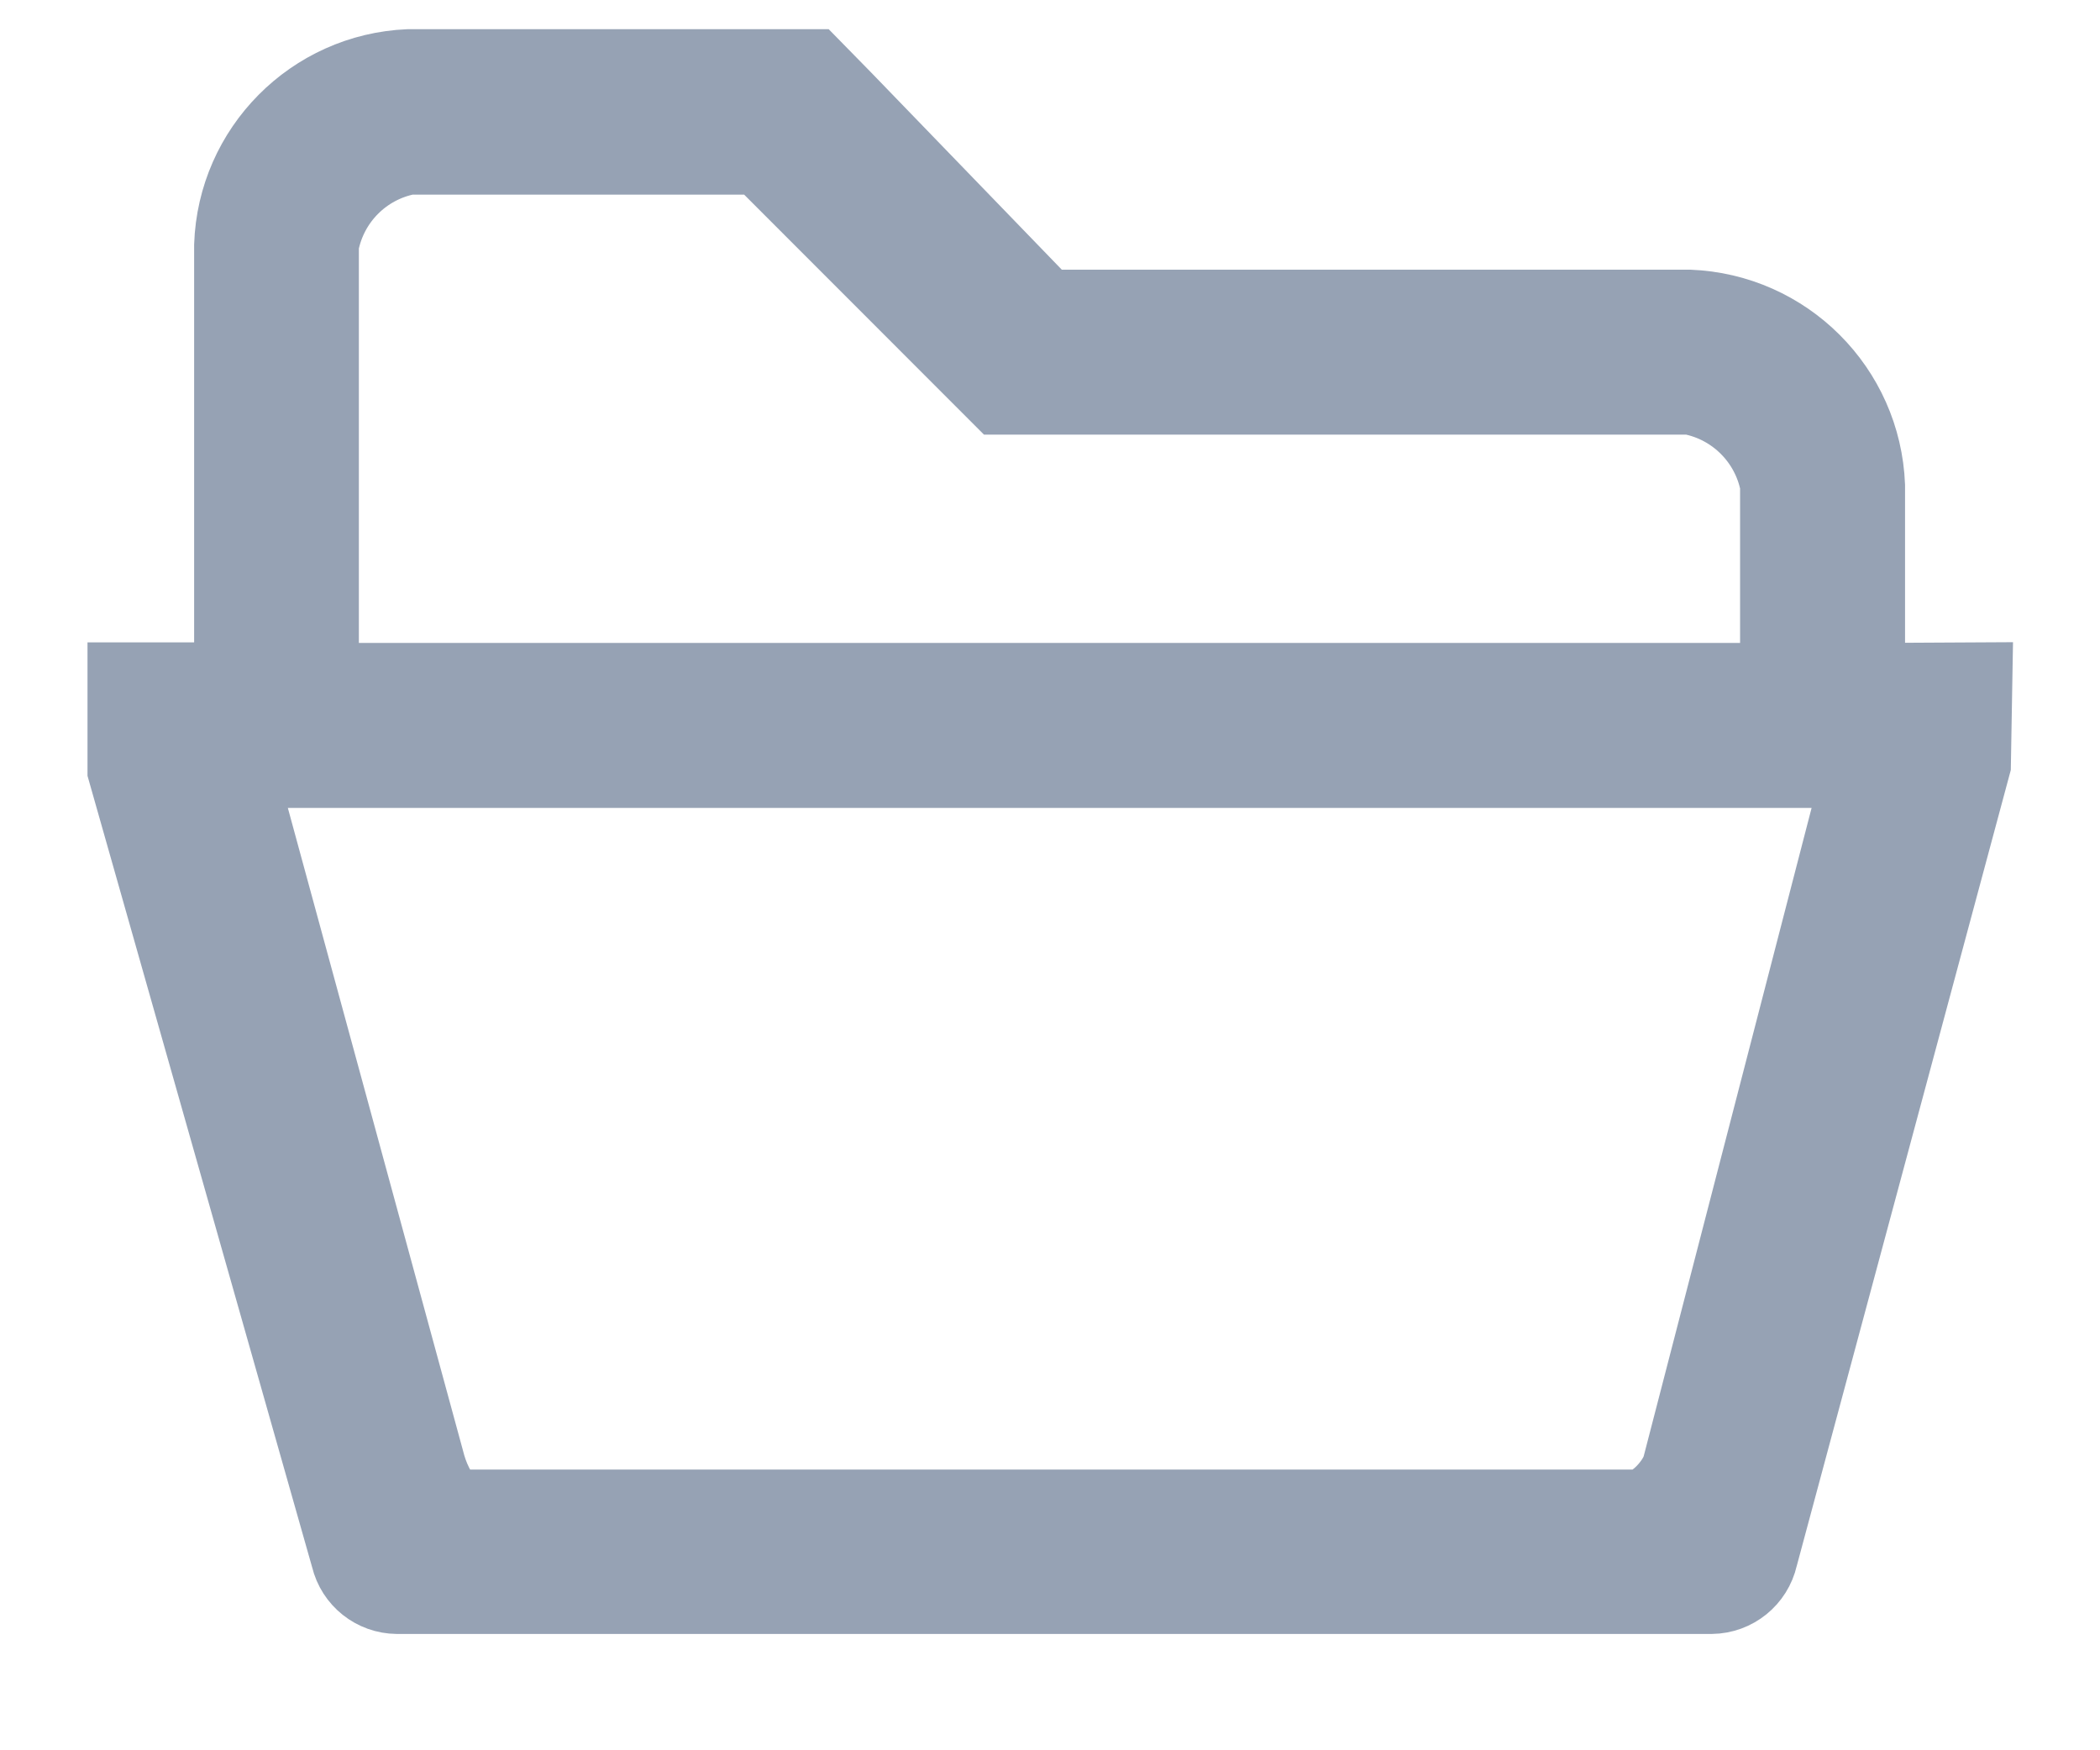 <?xml version="1.0" encoding="UTF-8"?>
<svg width="18px" height="15px" viewBox="0 0 18 15" version="1.1" xmlns="http://www.w3.org/2000/svg" xmlns:xlink="http://www.w3.org/1999/xlink">
    <!-- Generator: sketchtool 50.2 (55047) - http://www.bohemiancoding.com/sketch -->
    <title>E784C943-A5AB-4AE6-8D94-DB6E28DA5AAC</title>
    <desc>Created with sketchtool.</desc>
    <defs></defs>
    <g id="-Symbols" stroke="none" stroke-width="1" fill="none" fill-rule="evenodd">
        <g id="Menu" transform="translate(-39, -235)" fill="#96A2B4" stroke="#96A2B4" stroke-width="0.5">
            <g id="Group-33" transform="translate(0, 90)">
                <g id="Group-29" transform="translate(40, 145)">
                    <path d="M15.079,5.76 L15.079,4.16 C15.045,3.291 14.349,2.595 13.48,2.561 L7.995,2.561 L6.291,0.799 L5.998,0.5 L2.5,0.5 C1.635,0.537 0.944,1.234 0.914,2.099 L0.914,5.755 L0,5.755 L0,6.614 L1.917,13.367 C1.971,13.592 2.171,13.751 2.402,13.753 L13.672,13.753 C13.905,13.75 14.106,13.588 14.158,13.36 L15.986,6.564 L16,5.755 L15.079,5.76 Z M1.826,2.104 C1.893,1.757 2.164,1.485 2.511,1.418 L5.482,1.418 L7.538,3.475 L13.48,3.475 C13.826,3.543 14.097,3.814 14.165,4.16 L14.165,5.76 L1.826,5.76 L1.826,2.104 Z M13.331,12.542 C13.304,12.656 13.137,12.844 13.023,12.844 L2.968,12.844 C2.854,12.844 2.774,12.658 2.74,12.544 L1.14,6.674 L14.851,6.674 L13.331,12.542 Z" id="Shape"></path>
                </g>
            </g>
        </g>
    </g>
</svg>